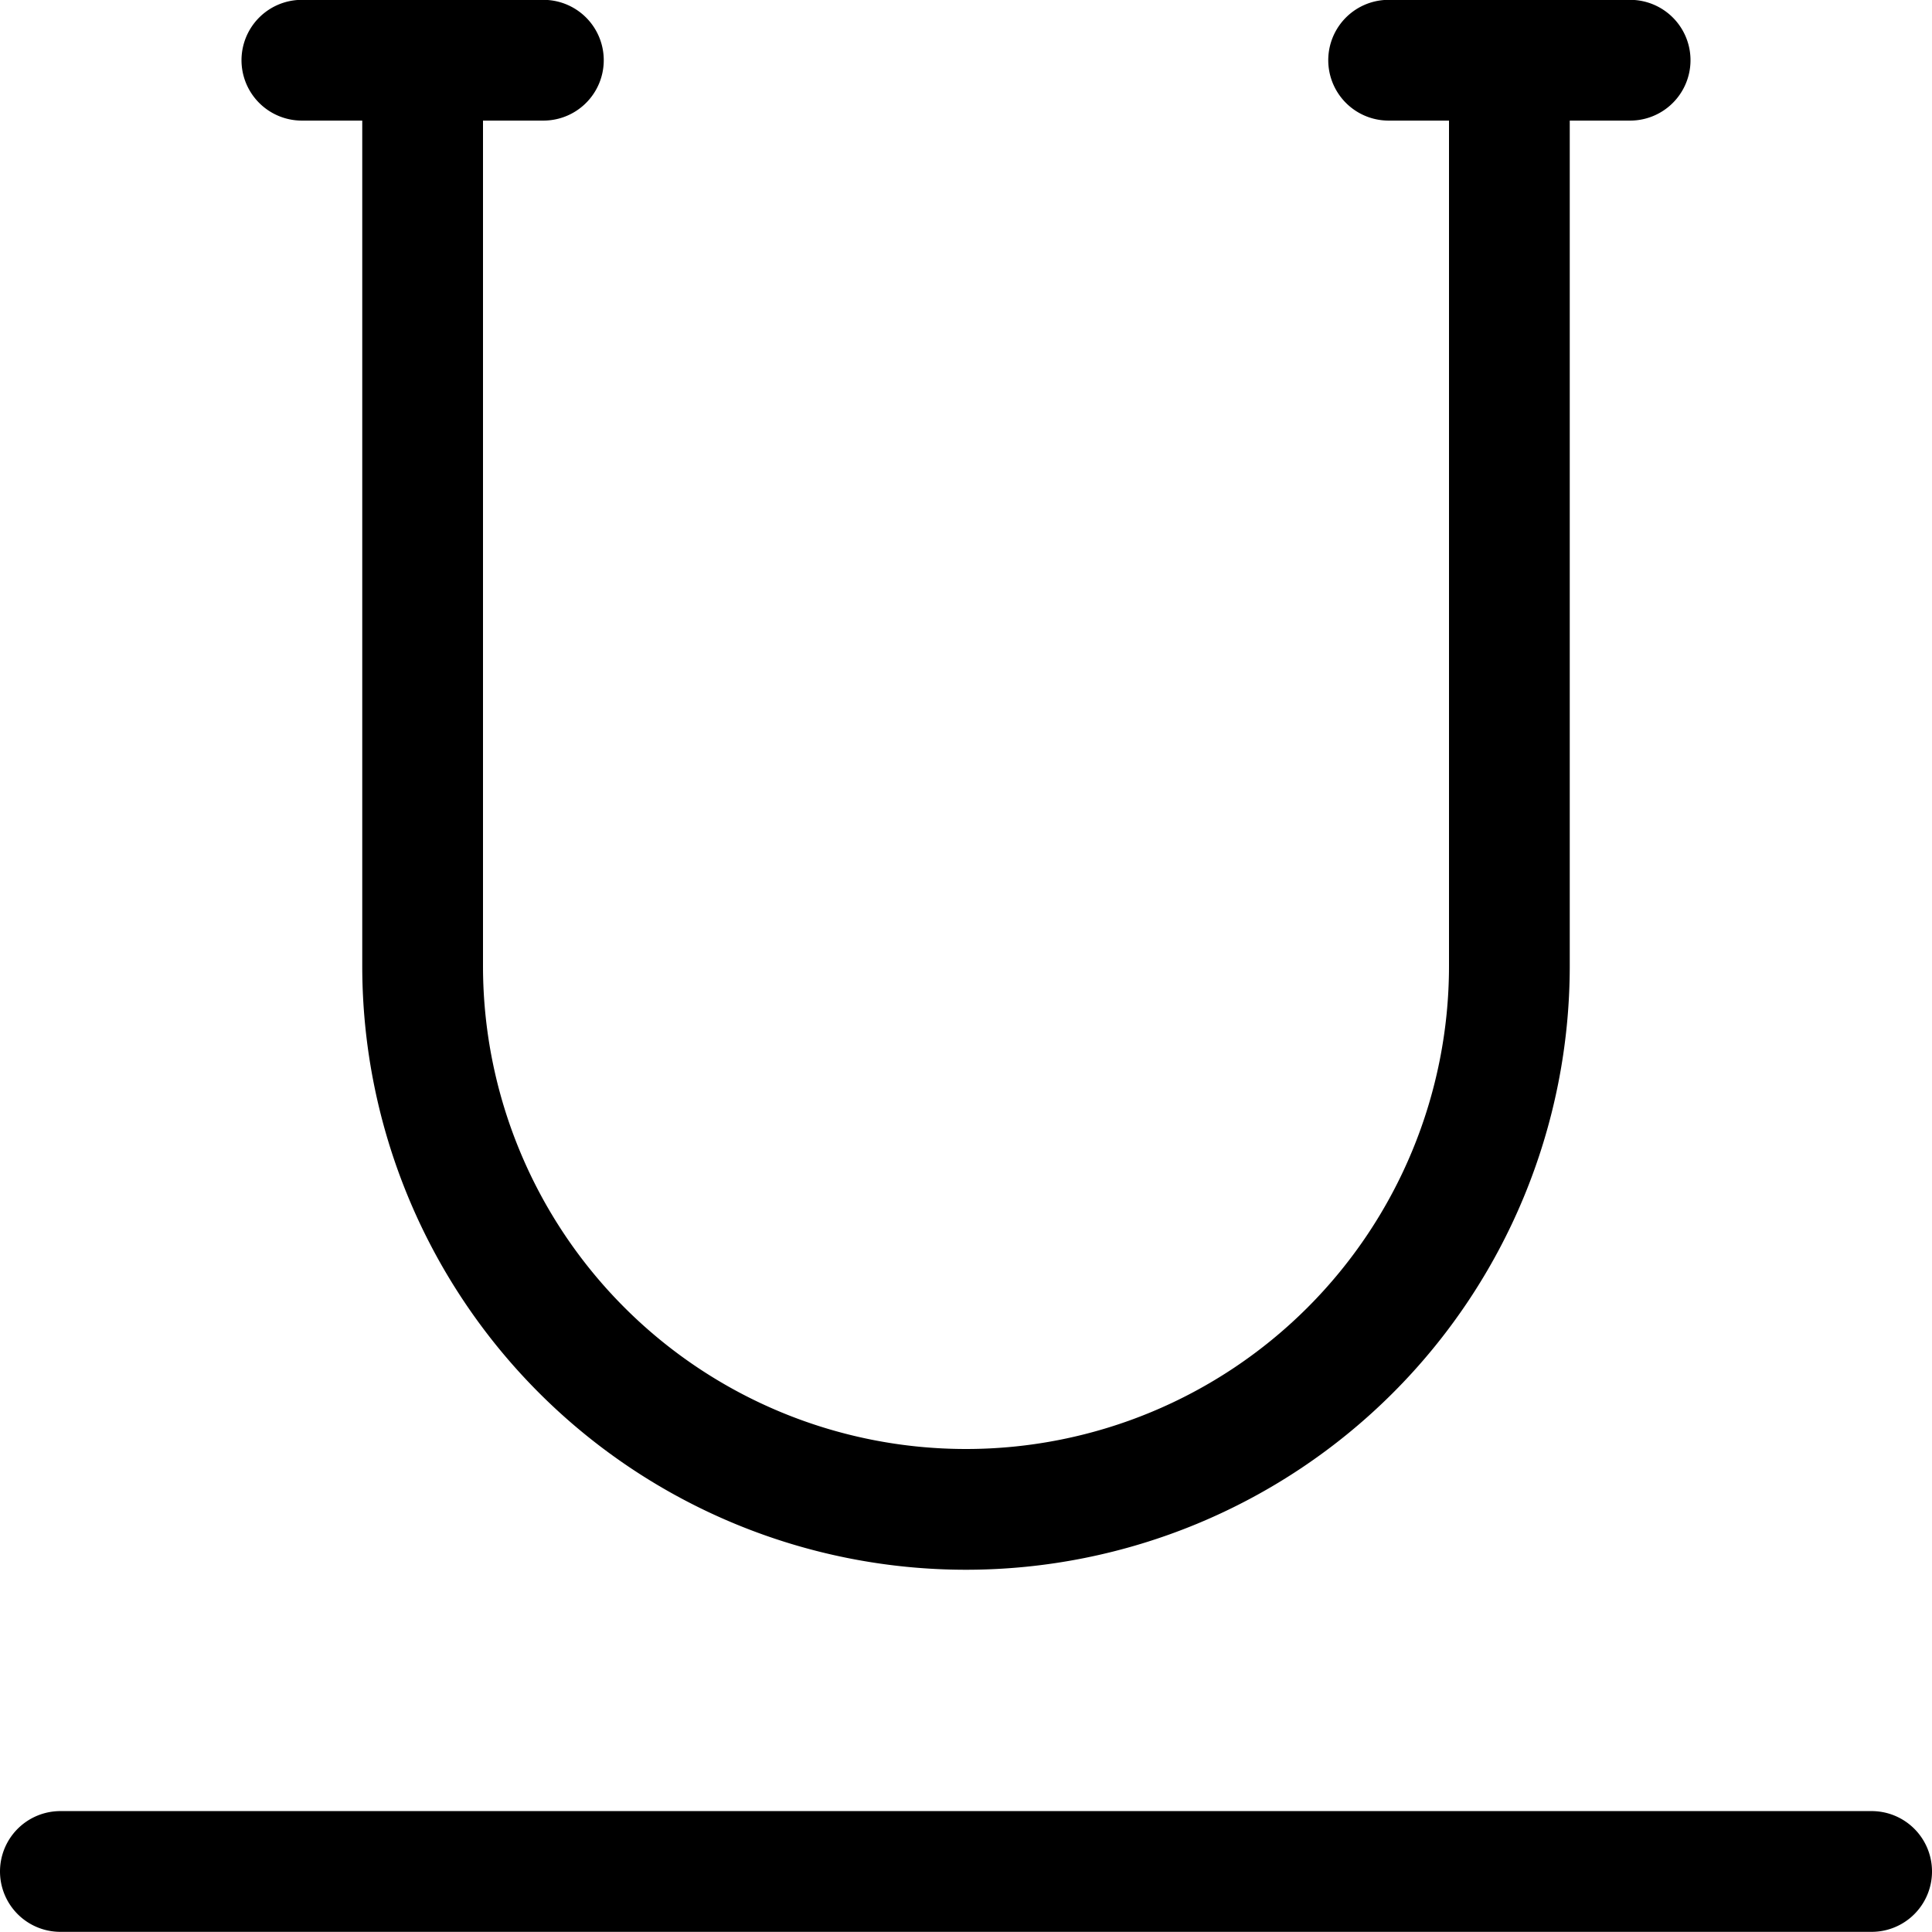 <svg xmlns="http://www.w3.org/2000/svg" width="24" height="24" viewBox="0 0 24 24"><path d="M.75 23.248h22.5M3.75.748h3m10.5 0h3m-1.5 0V12a6.75 6.75 0 0 1-13.5 0V.748" style="fill:none;stroke:#000;stroke-linecap:round;stroke-linejoin:round;stroke-width:1.5px"/></svg>